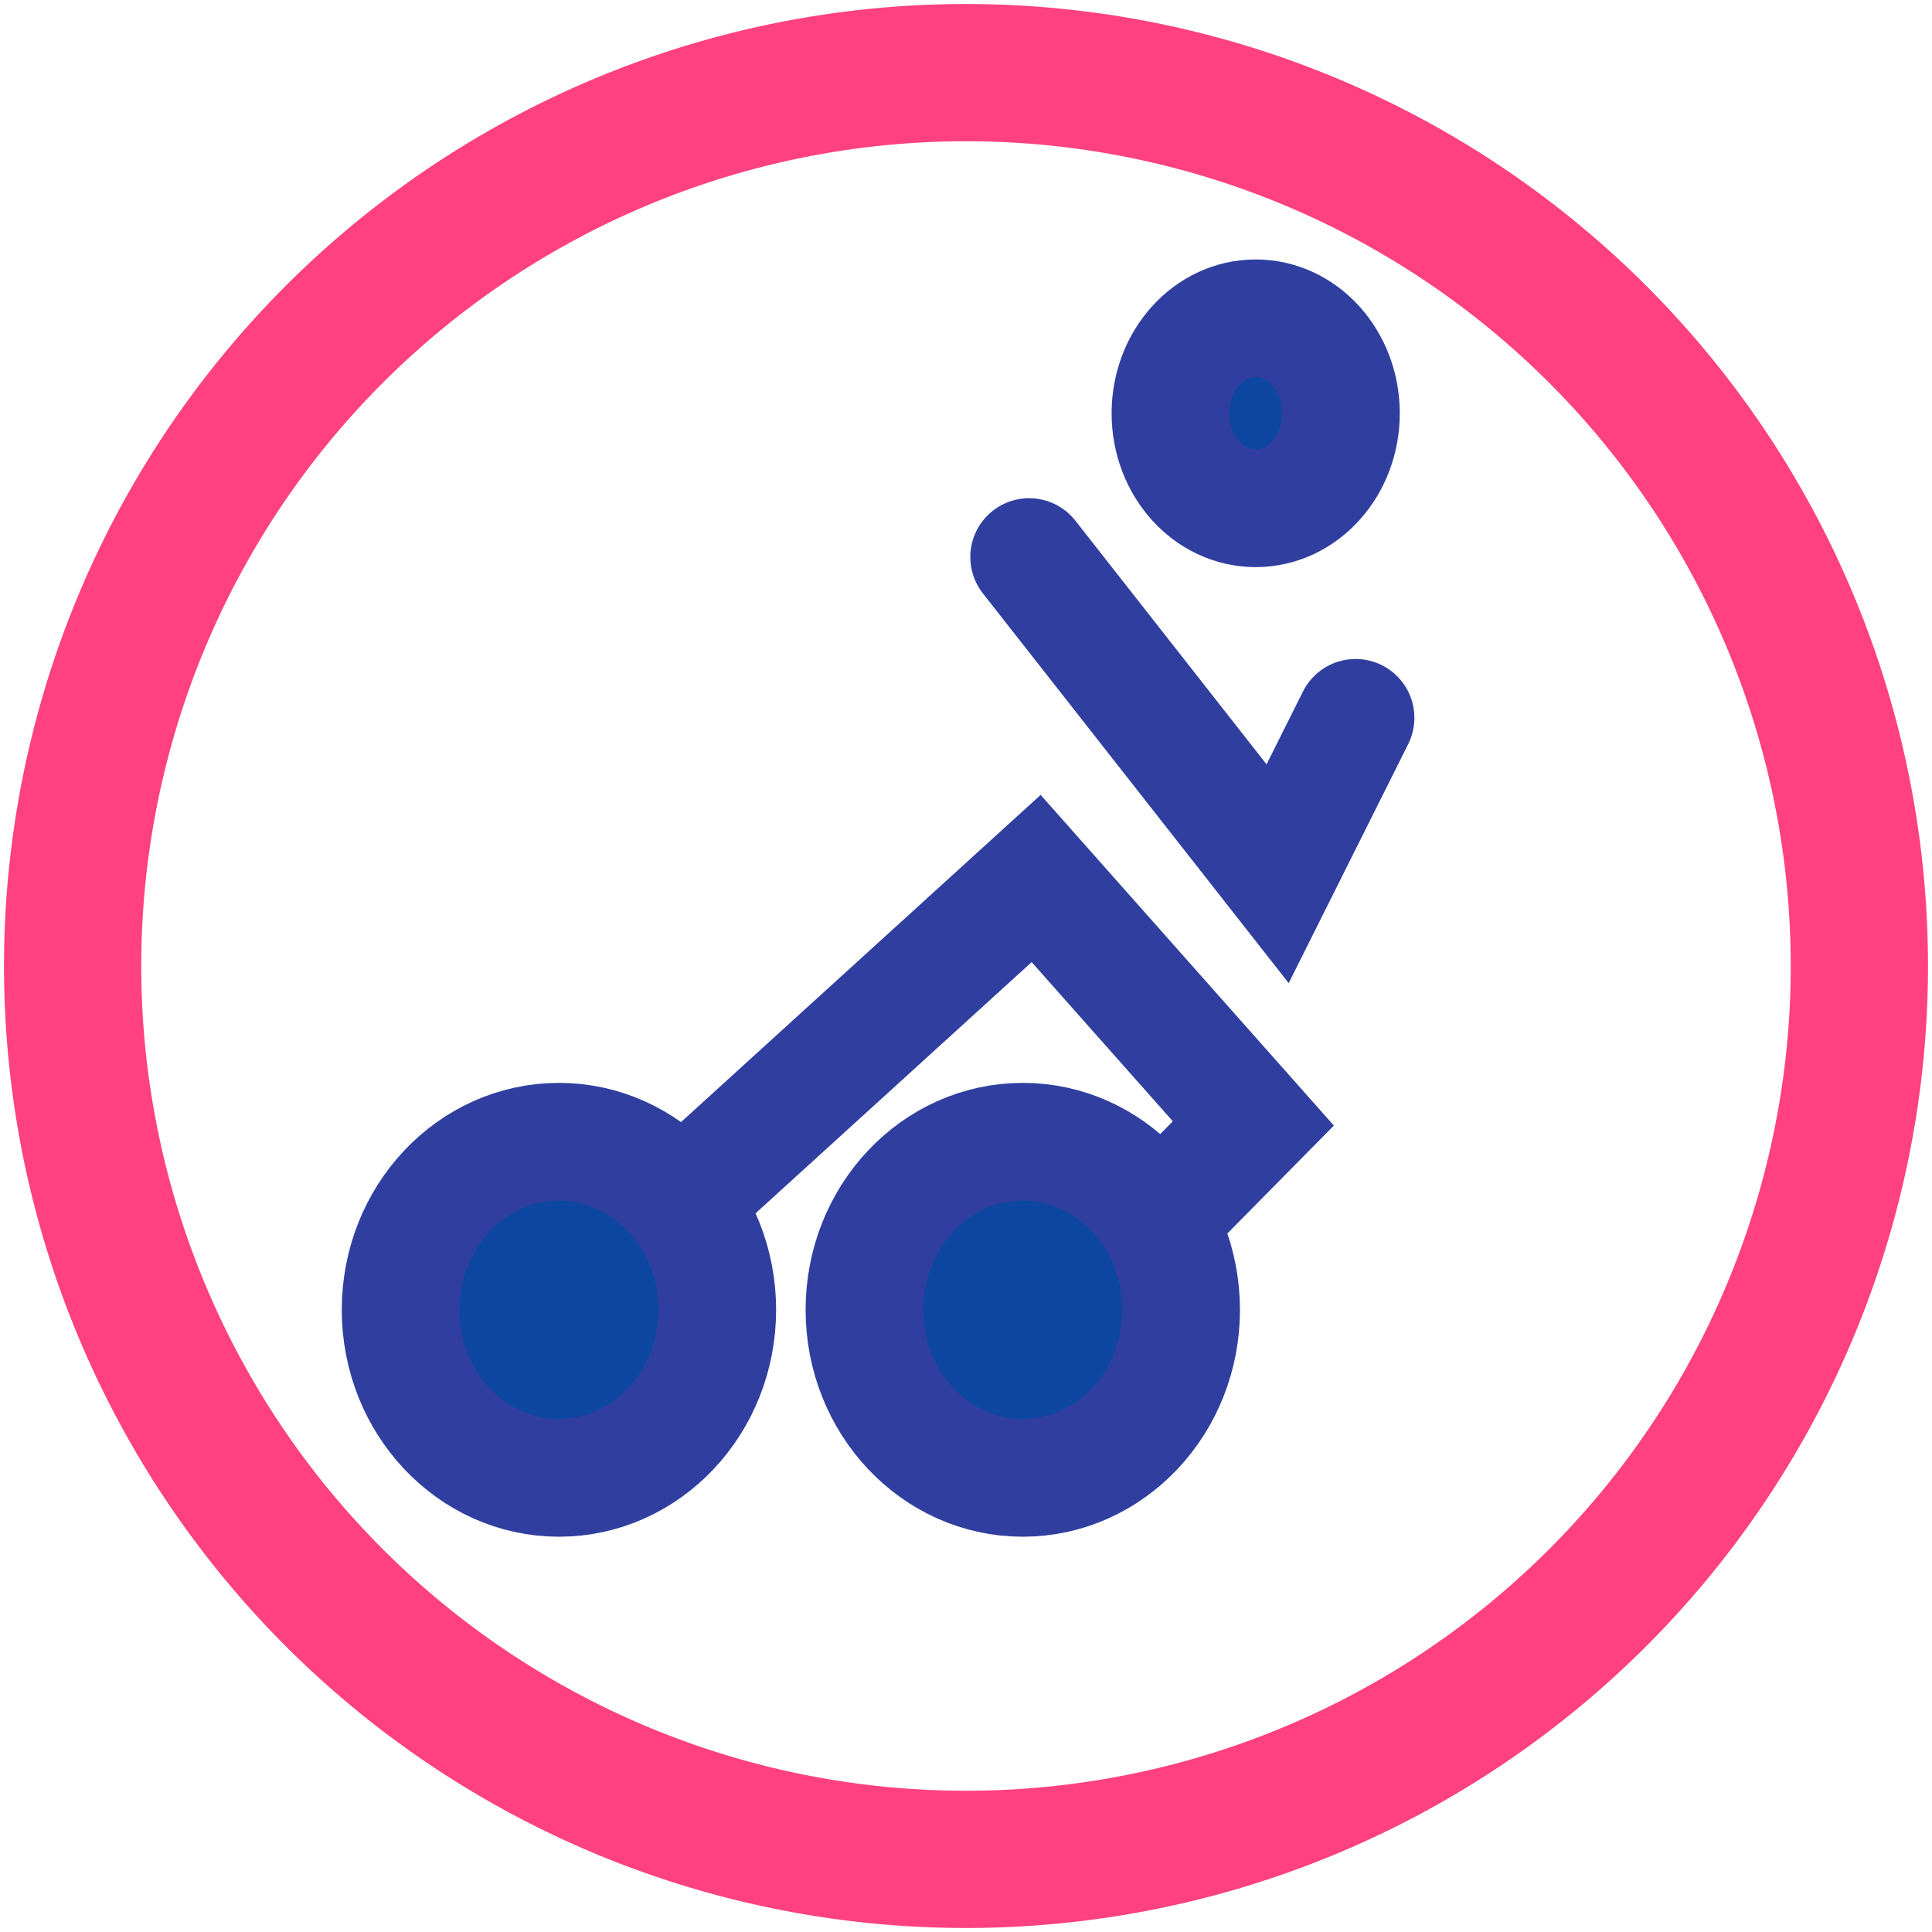 <?xml version="1.0" encoding="UTF-8" standalone="no"?>
<!-- Created with Inkscape (http://www.inkscape.org/) -->

<svg
   xmlns:dc="http://purl.org/dc/elements/1.1/"
   xmlns:cc="http://creativecommons.org/ns#"
   xmlns:rdf="http://www.w3.org/1999/02/22-rdf-syntax-ns#"
   xmlns:svg="http://www.w3.org/2000/svg"
   xmlns="http://www.w3.org/2000/svg"
   xmlns:sodipodi="http://sodipodi.sourceforge.net/DTD/sodipodi-0.dtd"
   xmlns:inkscape="http://www.inkscape.org/namespaces/inkscape"
   width="288.996mm"
   height="288.996mm"
   viewBox="0 0 288.996 288.996"
   version="1.1"
   id="svg8"
   inkscape:version="0.92.2 5c3e80d, 2017-08-06"
   sodipodi:docname="logo_notification.svg"
   inkscape:export-filename="/home/roman/workspace/android/projects/Etroped/logo_notification.png"
   inkscape:export-xdpi="90"
   inkscape:export-ydpi="90">
  <defs
     id="defs2" />
  <sodipodi:namedview
     id="base"
     pagecolor="#ffffff"
     bordercolor="#666666"
     borderopacity="1.0"
     inkscape:pageopacity="0.0"
     inkscape:pageshadow="2"
     inkscape:zoom="0.35"
     inkscape:cx="511.48762"
     inkscape:cy="348.61954"
     inkscape:document-units="mm"
     inkscape:current-layer="layer1"
     showgrid="false"
     fit-margin-top="0"
     fit-margin-left="0"
     fit-margin-right="0"
     fit-margin-bottom="0"
     inkscape:window-width="1920"
     inkscape:window-height="1021"
     inkscape:window-x="0"
     inkscape:window-y="31"
     inkscape:window-maximized="1" />
  <g
     inkscape:label="Capa 1"
     inkscape:groupmode="layer"
     id="layer1"
     transform="translate(28.837,-37.597)">
    <path
       style="fill:none;fill-opacity:1;stroke:#ff4081;stroke-width:20.528;stroke-linecap:round;stroke-miterlimit:4;stroke-dasharray:none;stroke-opacity:1"
       d="M 249.294,182.095 A 133.633,133.633 0 0 1 115.661,315.728 133.633,133.633 0 0 1 -17.973,182.095 133.633,133.633 0 0 1 115.661,48.462 133.633,133.633 0 0 1 249.294,182.095 Z"
       id="path4143"
       inkscape:connector-curvature="0" />
    <rect
       style="fill:none;fill-opacity:0;stroke:none;stroke-width:0.282"
       id="rect3775"
       width="206.7"
       height="204.66"
       x="12.31"
       y="84.88"
       rx="1.078"
       ry="1.652" />
    <path
       id="path850"
       d="M 38.318,225.483 A 88.017,88.017 0 0 1 70.535,105.25 88.017,88.017 0 0 1 190.767,137.466 88.017,88.017 0 0 1 158.551,257.699 88.017,88.017 0 0 1 38.318,225.483 Z"
       style="fill:none;fill-opacity:1;stroke:#e9e9e9;stroke-width:2.862;stroke-linecap:round;stroke-miterlimit:4;stroke-dasharray:none;stroke-opacity:0"
       inkscape:connector-curvature="0" />
    <g
       id="g862"
       transform="matrix(1.187,0,0,1.187,-60.515,-66.343)">
      <path
         sodipodi:nodetypes="cccc"
         inkscape:connector-curvature="0"
         id="path2985"
         d="m 93.122,256.627 64.139,-58.352 27.37,30.864 -26.752,27.098"
         style="fill:none;stroke:#303f9f;stroke-width:14.826;stroke-linecap:round;stroke-linejoin:miter;stroke-miterlimit:4;stroke-dasharray:none;stroke-opacity:1" />
      <path
         inkscape:connector-curvature="0"
         id="path2987"
         d="m 156.376,157.76 31.315,39.911 9.824,-19.648"
         style="fill:none;stroke:#303f9f;stroke-width:14.826;stroke-linecap:round;stroke-linejoin:miter;stroke-miterlimit:4;stroke-dasharray:none;stroke-opacity:1" />
      <ellipse
         ry="21.183"
         rx="19.955"
         cy="252.624"
         cx="97.124"
         id="path2991"
         style="fill:#0d47a1;fill-opacity:1;stroke:#303f9f;stroke-width:14.826;stroke-miterlimit:4;stroke-dasharray:none;stroke-opacity:1" />
      <ellipse
         ry="21.183"
         rx="19.955"
         cy="252.624"
         cx="155.578"
         style="fill:#0d47a1;fill-opacity:1;stroke:#303f9f;stroke-width:14.826;stroke-miterlimit:4;stroke-dasharray:none;stroke-opacity:1"
         id="path2993" />
      <ellipse
         ry="11.973"
         rx="10.745"
         cy="139.647"
         cx="184.928"
         id="path3765"
         style="fill:#0d47a1;fill-opacity:1;stroke:#303f9f;stroke-width:14.826;stroke-linecap:round;stroke-miterlimit:4;stroke-dasharray:none;stroke-opacity:1" />
    </g>
  </g>
</svg>
